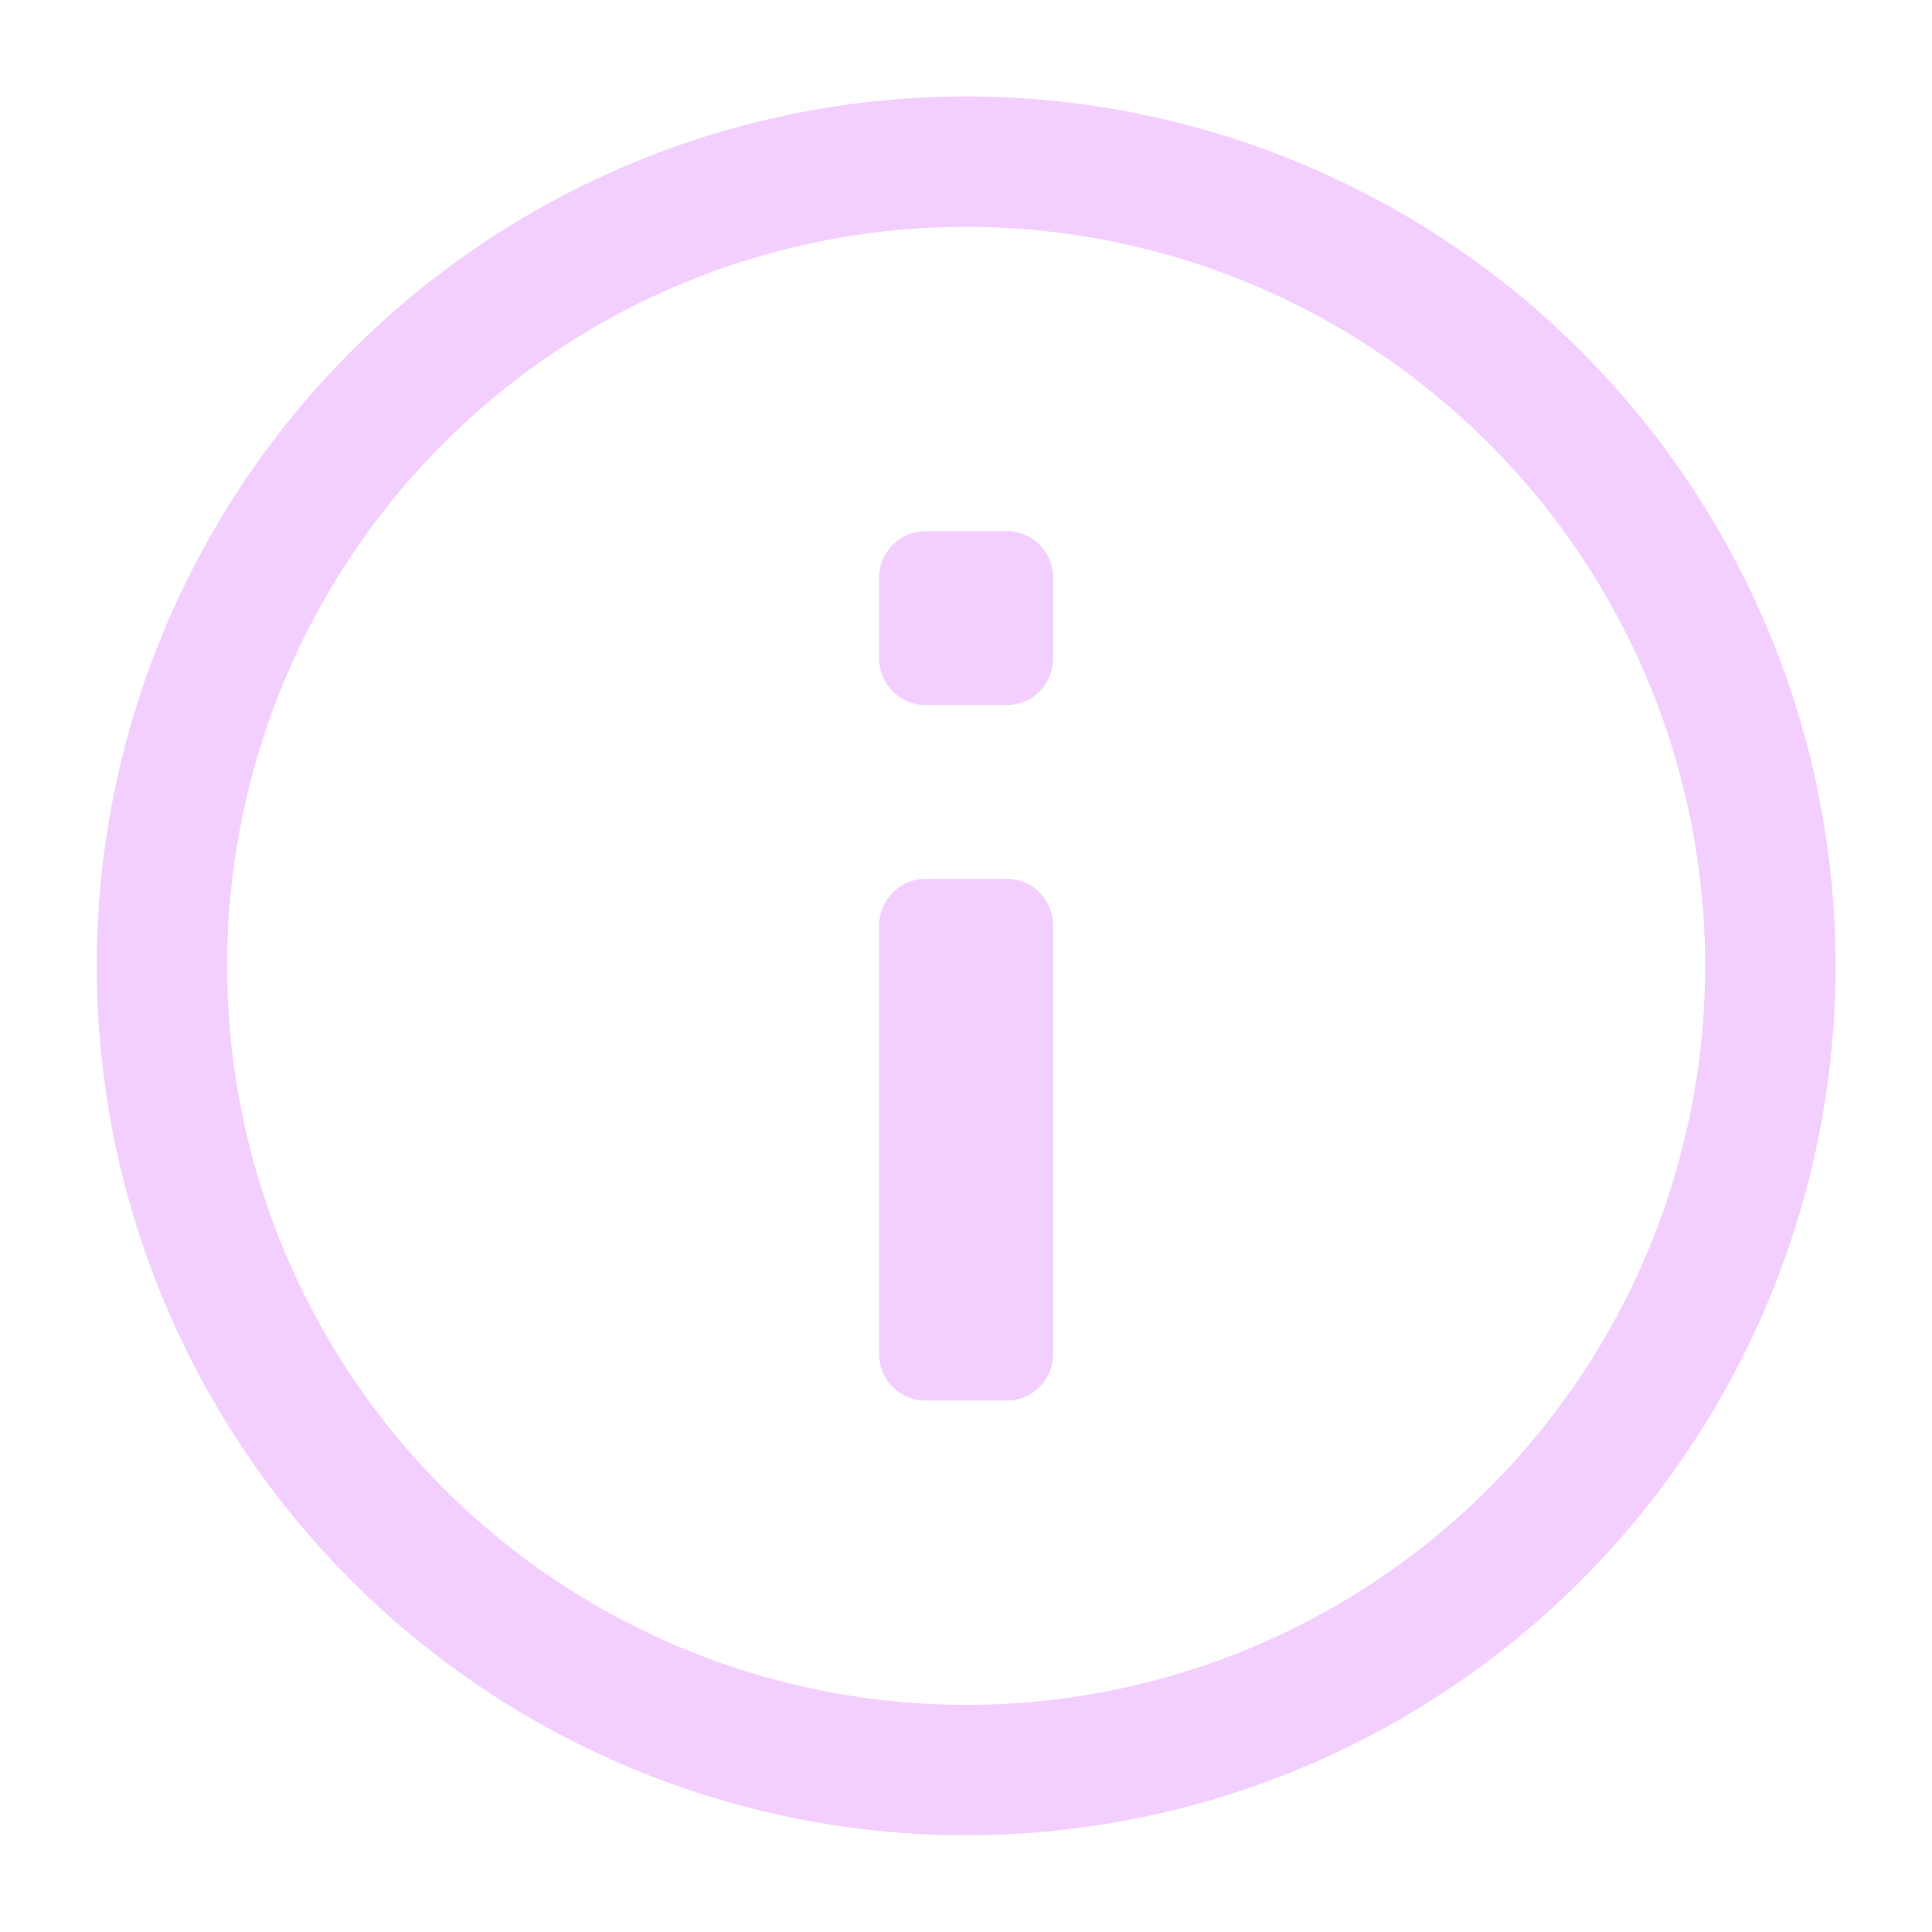 <svg width="14" height="14" fill="none" xmlns="http://www.w3.org/2000/svg"><g clip-path="url(#a)" fill="#F3CFFF"><path fill-rule="evenodd" clip-rule="evenodd" d="M7.001 12.354a5.355 5.355 0 1 0 0-10.71 5.355 5.355 0 0 0 0 10.71Zm0 .945a6.3 6.3 0 1 0 0-12.6 6.3 6.3 0 0 0 0 12.6Z"/><path d="M6.371 4.185c0-.185.15-.336.336-.336h.588c.186 0 .336.15.336.336v.588c0 .186-.15.336-.336.336h-.588a.336.336 0 0 1-.336-.336v-.588ZM6.371 6.705c0-.185.15-.336.336-.336h.588c.186 0 .336.15.336.336v3.108c0 .186-.15.336-.336.336h-.588a.336.336 0 0 1-.336-.336V6.705Z"/></g><defs><clipPath id="a"><path fill="#fff" d="M0 0h14v14H0z"/></clipPath></defs></svg>